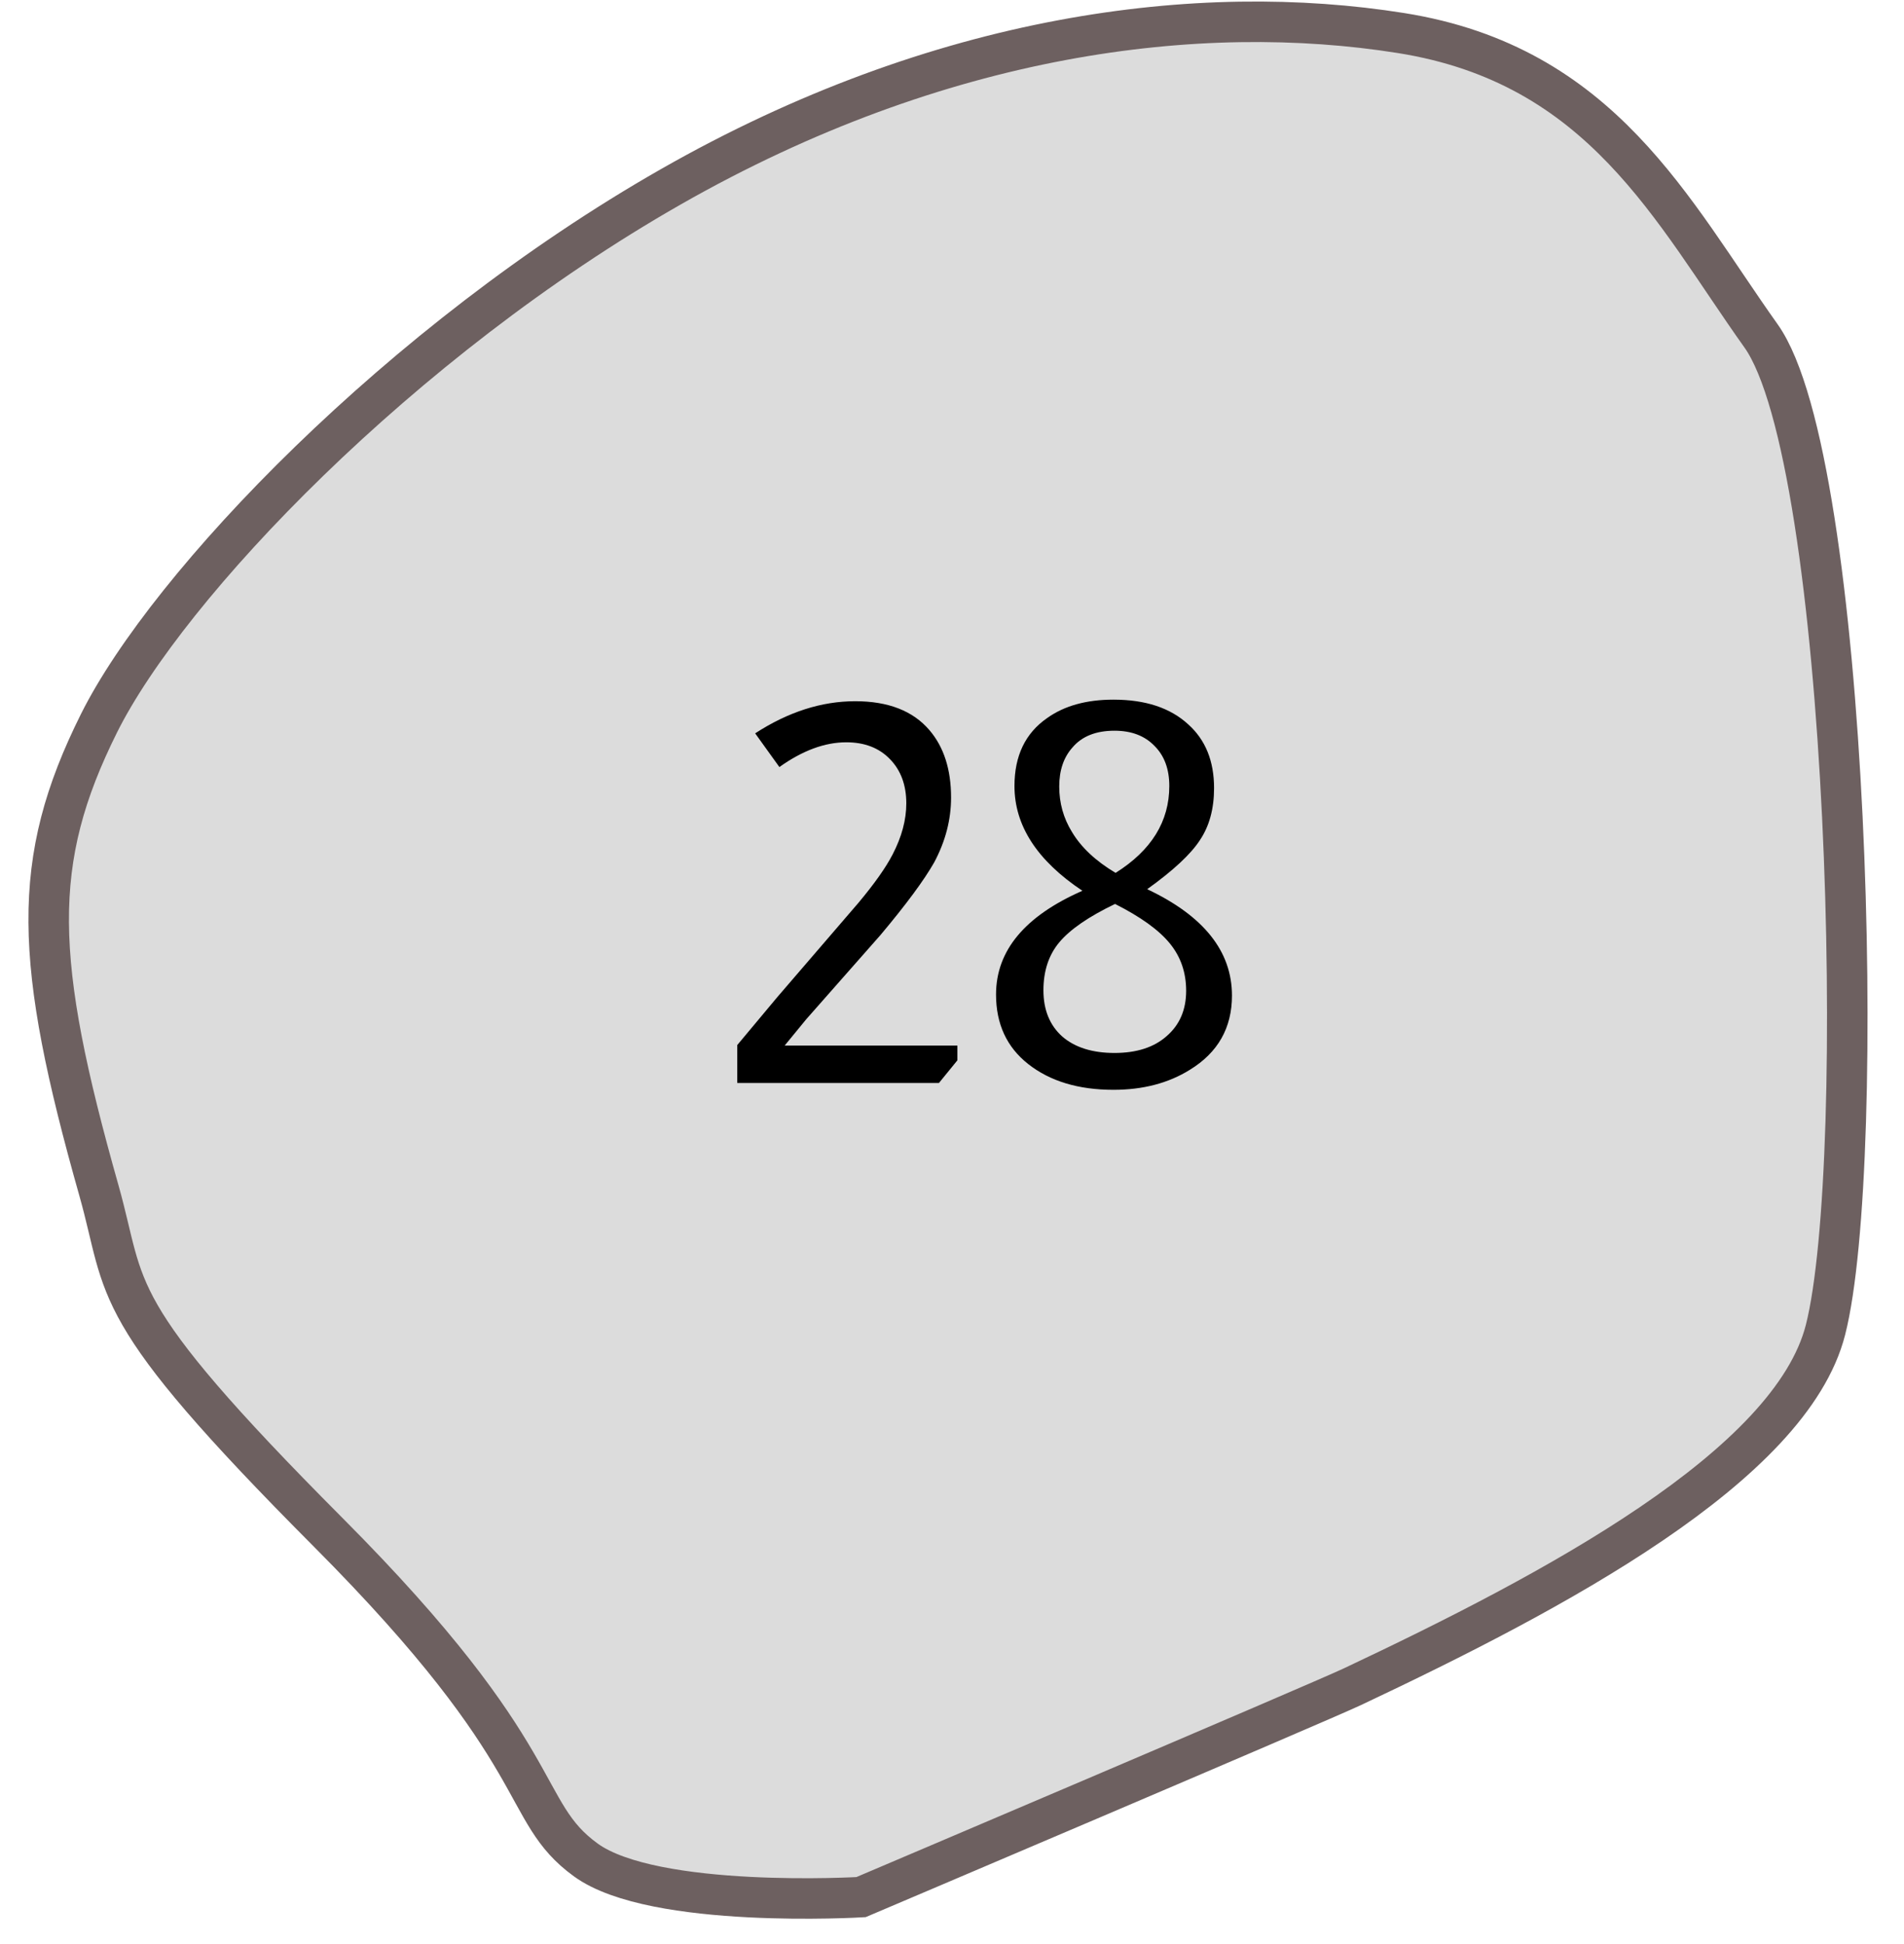<svg width="47" height="48" viewBox="0 0 47 48" fill="none" xmlns="http://www.w3.org/2000/svg">
<path d="M45.063 32.83C44.209 36.197 38.347 39.303 33.385 41.644C32.537 42.044 21.254 46.839 21.254 46.839C21.254 46.839 16.14 47.143 14.46 45.921C12.779 44.7 13.648 43.401 8.1 37.831C2.553 32.261 3.157 31.926 2.443 29.397C0.833 23.707 0.744 21.268 2.443 17.858C4.142 14.449 9.89 8.417 16.554 4.615C23.218 0.812 29.619 0.025 34.584 0.816C39.549 1.606 41.28 5.216 43.469 8.29C45.658 11.363 46.106 28.719 45.063 32.83Z" fill="#DCDCDC" stroke="#6D6060"/>
<path d="M18.641 18.106C19.456 17.577 20.279 17.313 21.111 17.313C21.926 17.313 22.537 17.551 22.944 18.028C23.299 18.444 23.477 18.998 23.477 19.692C23.477 20.238 23.338 20.771 23.061 21.291C22.81 21.733 22.368 22.331 21.735 23.085L19.902 25.165L19.369 25.815H23.633V26.179L23.178 26.738H18.199V25.802L19.187 24.619L21.189 22.292C21.588 21.815 21.869 21.416 22.034 21.096C22.259 20.662 22.372 20.242 22.372 19.835C22.372 19.384 22.238 19.02 21.969 18.743C21.7 18.465 21.341 18.327 20.89 18.327C20.361 18.327 19.811 18.53 19.239 18.938L18.641 18.106ZM26.719 21.993C25.601 21.247 25.042 20.385 25.042 19.406C25.042 18.66 25.311 18.101 25.848 17.729C26.273 17.425 26.819 17.274 27.486 17.274C28.275 17.274 28.89 17.477 29.332 17.885C29.757 18.266 29.969 18.79 29.969 19.458C29.969 19.969 29.852 20.398 29.618 20.745C29.393 21.091 28.96 21.494 28.318 21.954C29.714 22.612 30.411 23.488 30.411 24.58C30.411 25.377 30.065 25.988 29.371 26.413C28.843 26.742 28.214 26.907 27.486 26.907C26.62 26.907 25.918 26.694 25.38 26.27C24.852 25.854 24.587 25.282 24.587 24.554C24.587 23.47 25.298 22.617 26.719 21.993ZM27.538 21.551C28.422 20.996 28.864 20.281 28.864 19.406C28.864 18.99 28.743 18.66 28.5 18.418C28.258 18.166 27.928 18.041 27.512 18.041C27.053 18.041 26.706 18.179 26.472 18.457C26.256 18.699 26.147 19.02 26.147 19.419C26.147 19.826 26.251 20.199 26.459 20.537C26.685 20.918 27.044 21.256 27.538 21.551ZM27.525 22.318C26.875 22.63 26.416 22.946 26.147 23.267C25.887 23.579 25.757 23.973 25.757 24.45C25.757 24.935 25.913 25.316 26.225 25.594C26.537 25.862 26.966 25.997 27.512 25.997C28.058 25.997 28.487 25.858 28.799 25.581C29.12 25.303 29.28 24.931 29.28 24.463C29.28 24.012 29.146 23.622 28.877 23.293C28.609 22.963 28.158 22.638 27.525 22.318Z" fill="black"/>
</svg>
